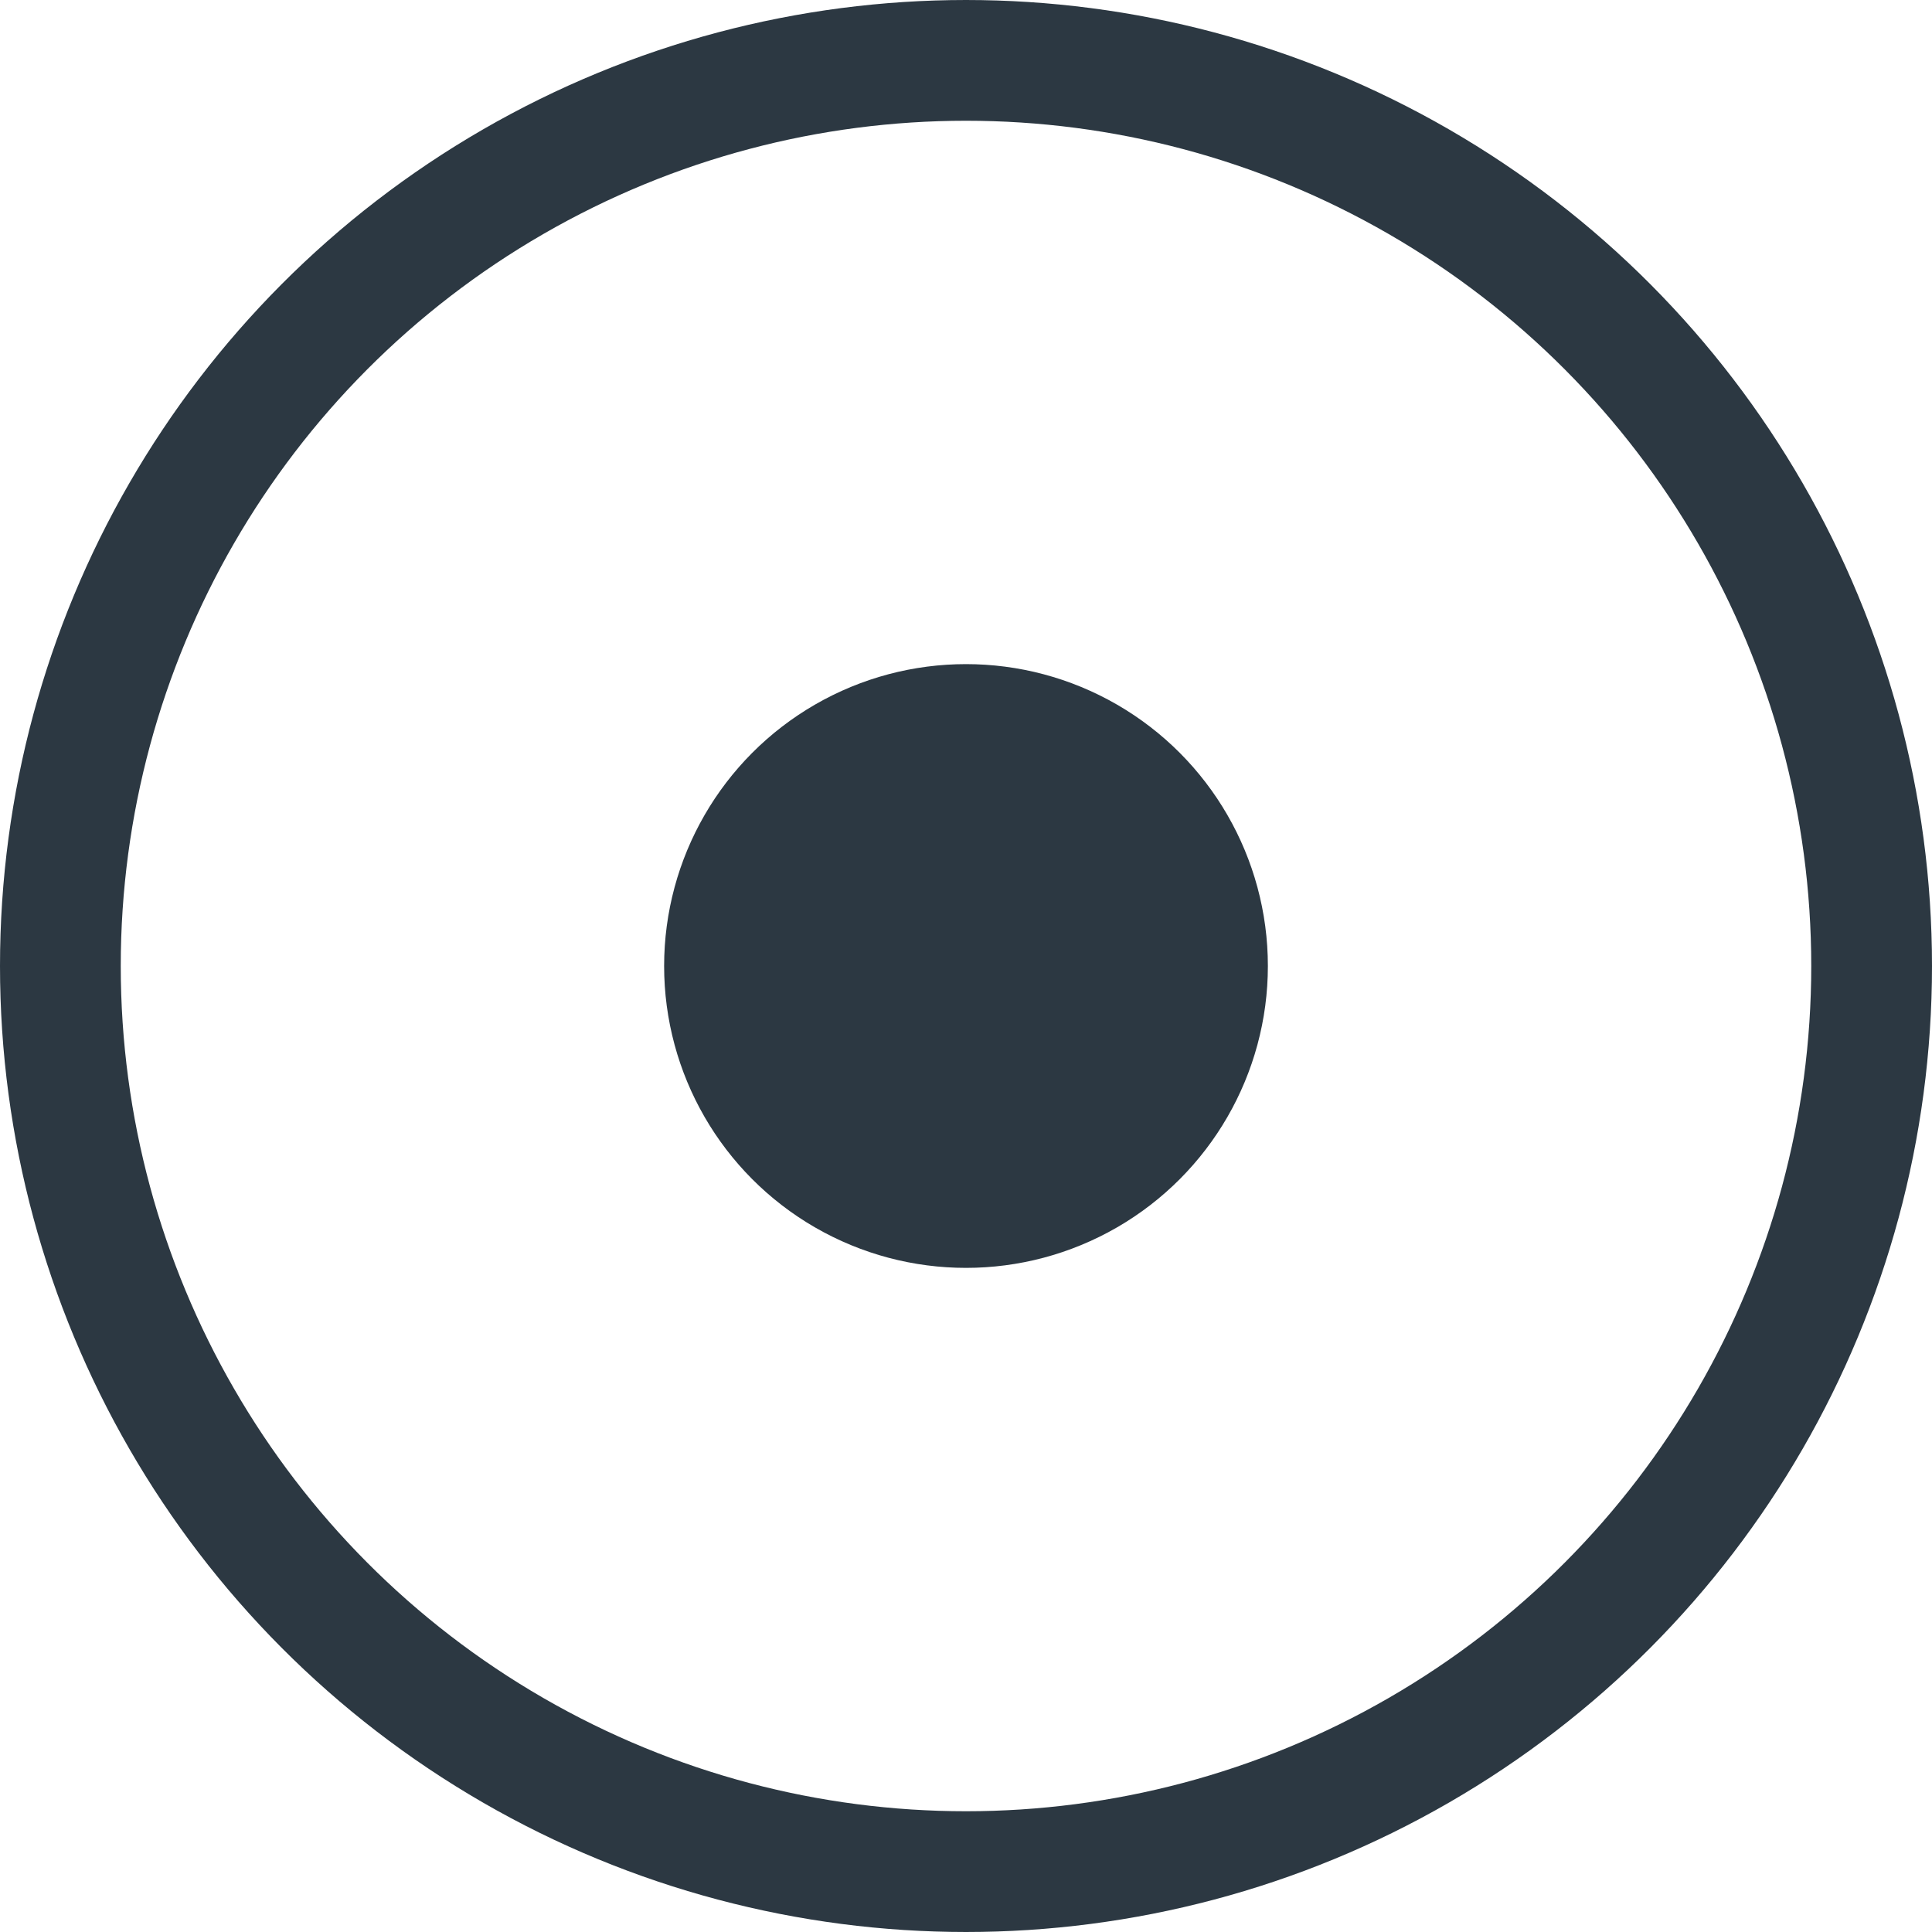 <svg xmlns="http://www.w3.org/2000/svg" width="16" height="16" viewBox="0 0 16 16"><g><circle cx="8" cy="8" r="7.5" stroke="#2C3842" stroke-miterlimit="10" fill="none"/><circle cx="8" cy="8" r="2.5" fill="#2C3842"/></g></svg>